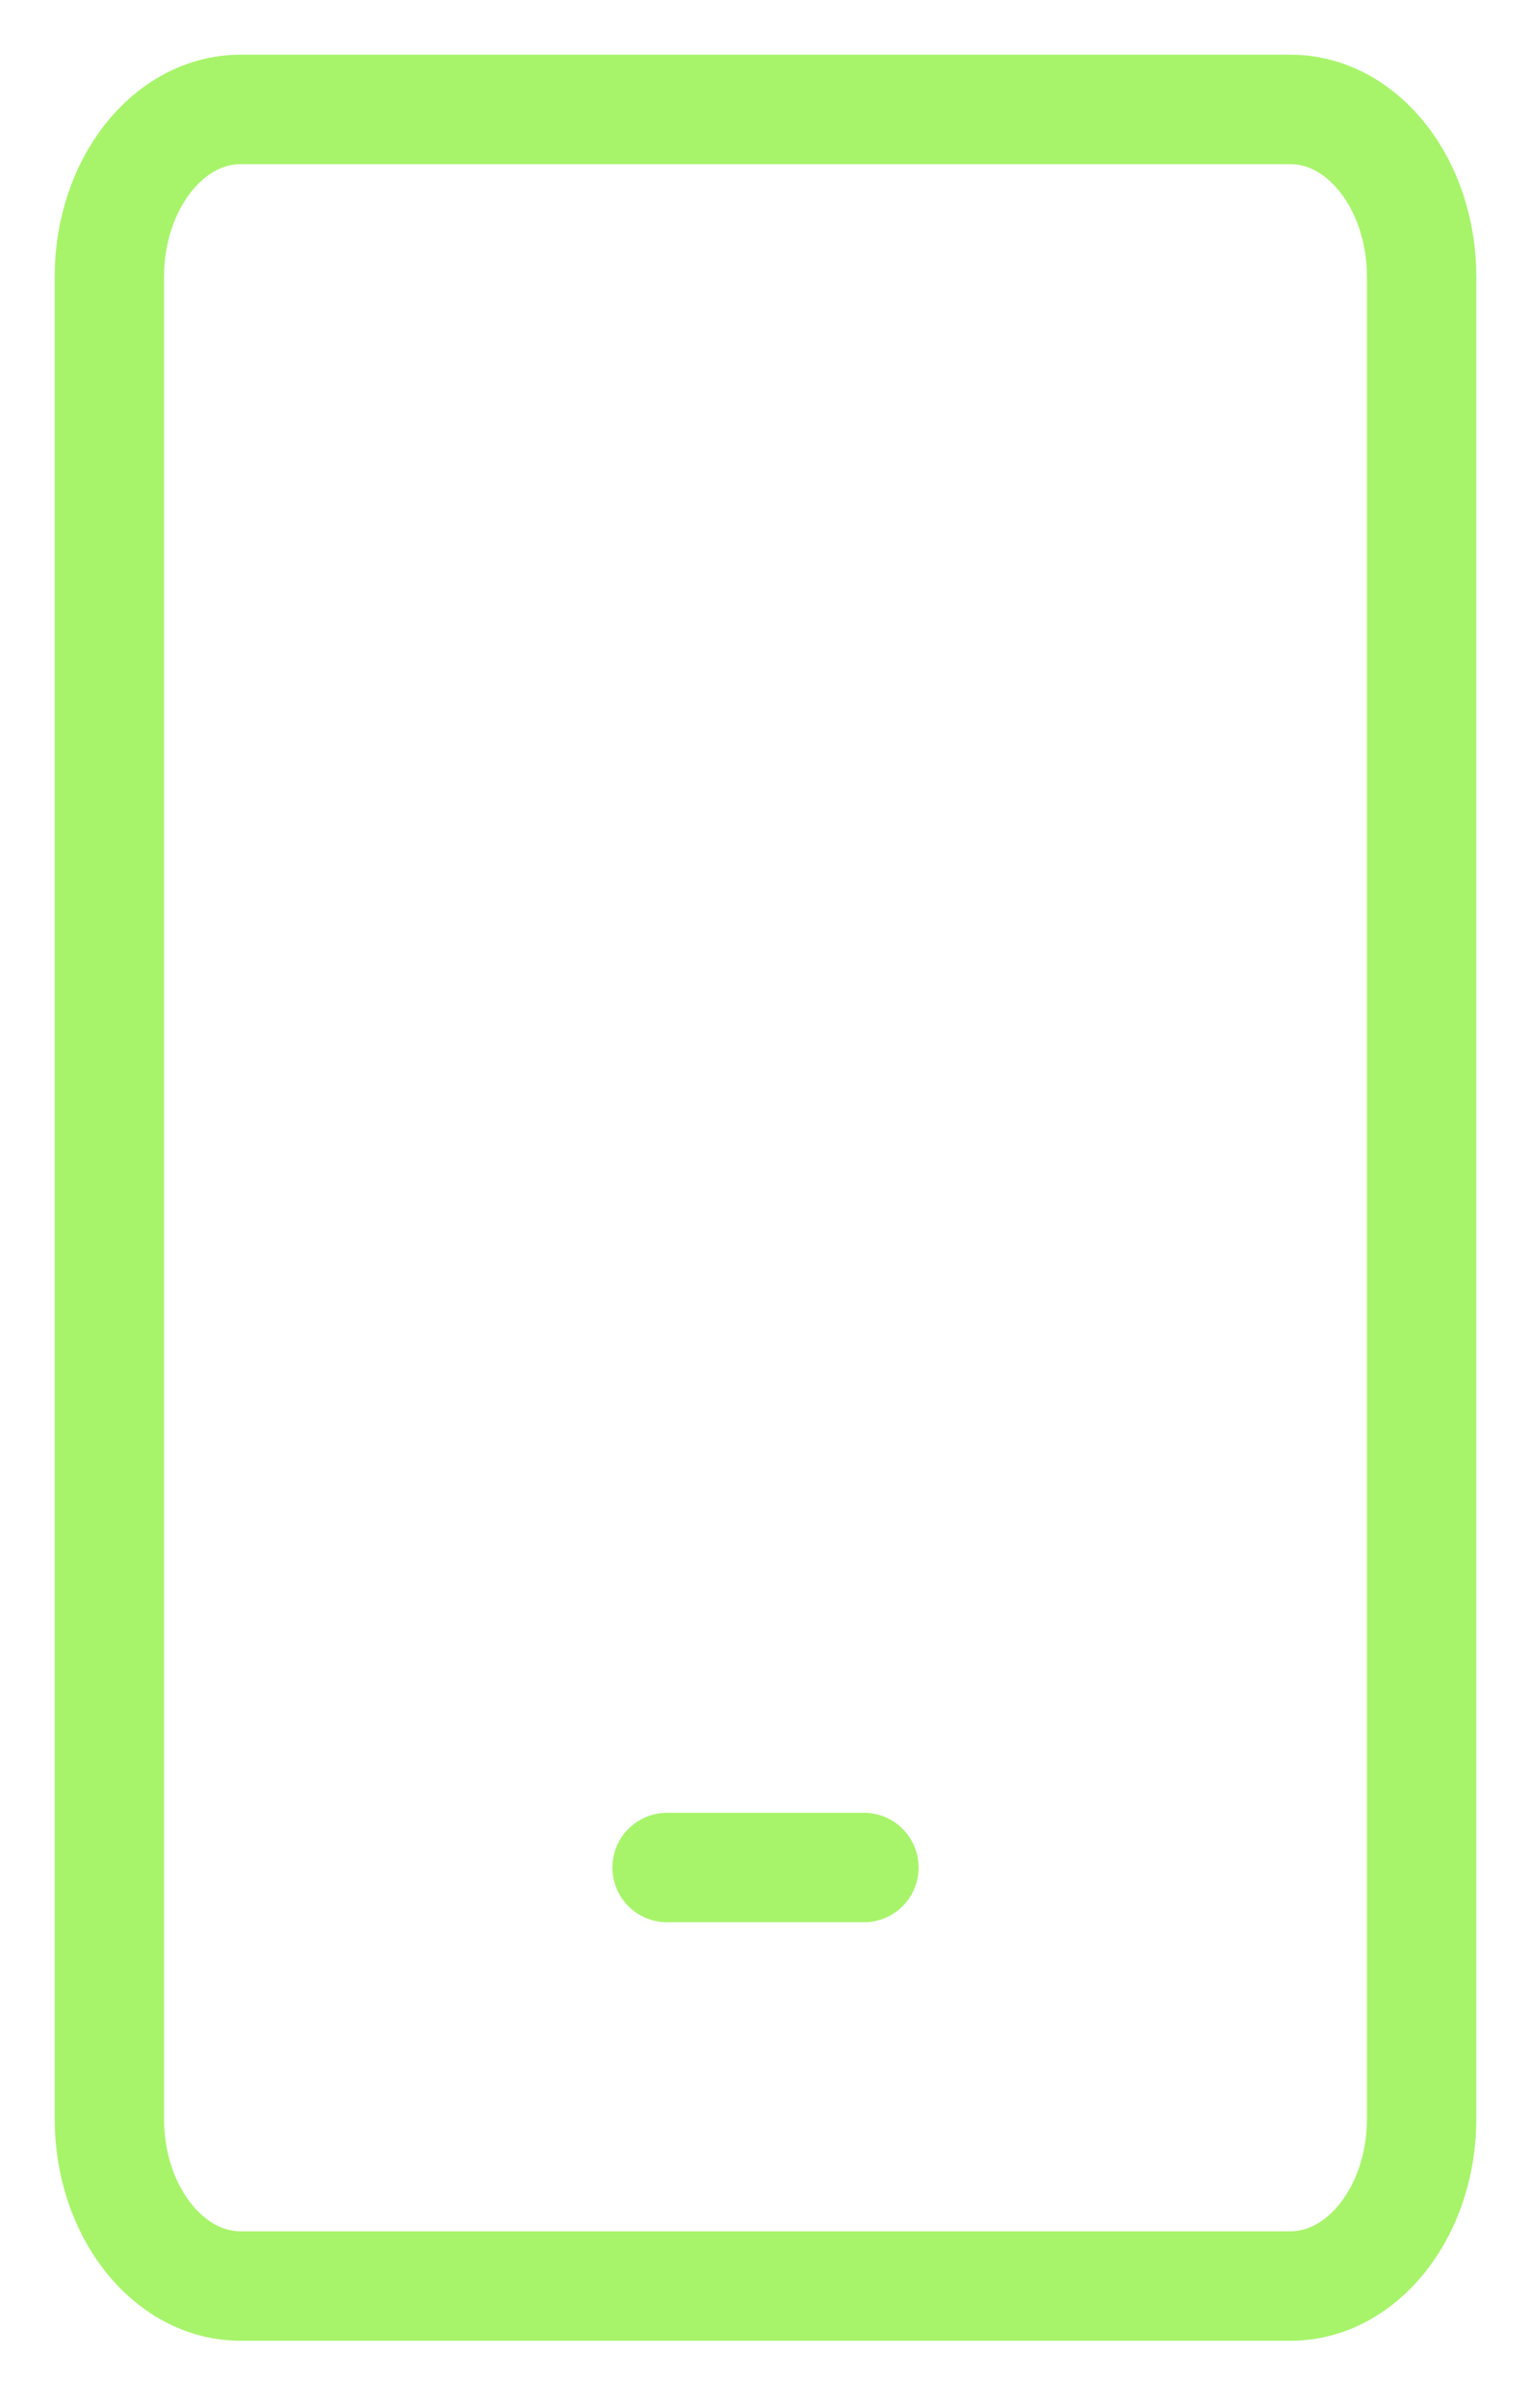 <svg width="14" height="22" viewBox="0 0 14 22" fill="none" xmlns="http://www.w3.org/2000/svg">
<path d="M11.8 1H2.2C1.537 1 1 1.685 1 2.53V19.358C1 20.203 1.537 20.888 2.2 20.888H11.8C12.463 20.888 13 20.203 13 19.358V2.53C13 1.685 12.463 1 11.8 1Z" stroke="#A7F46A" stroke-linecap="round" stroke-linejoin="round"/>
<path d="M6.1 17.064H7.9" stroke="#A7F46A" stroke-linecap="round" stroke-linejoin="round"/>
</svg>
